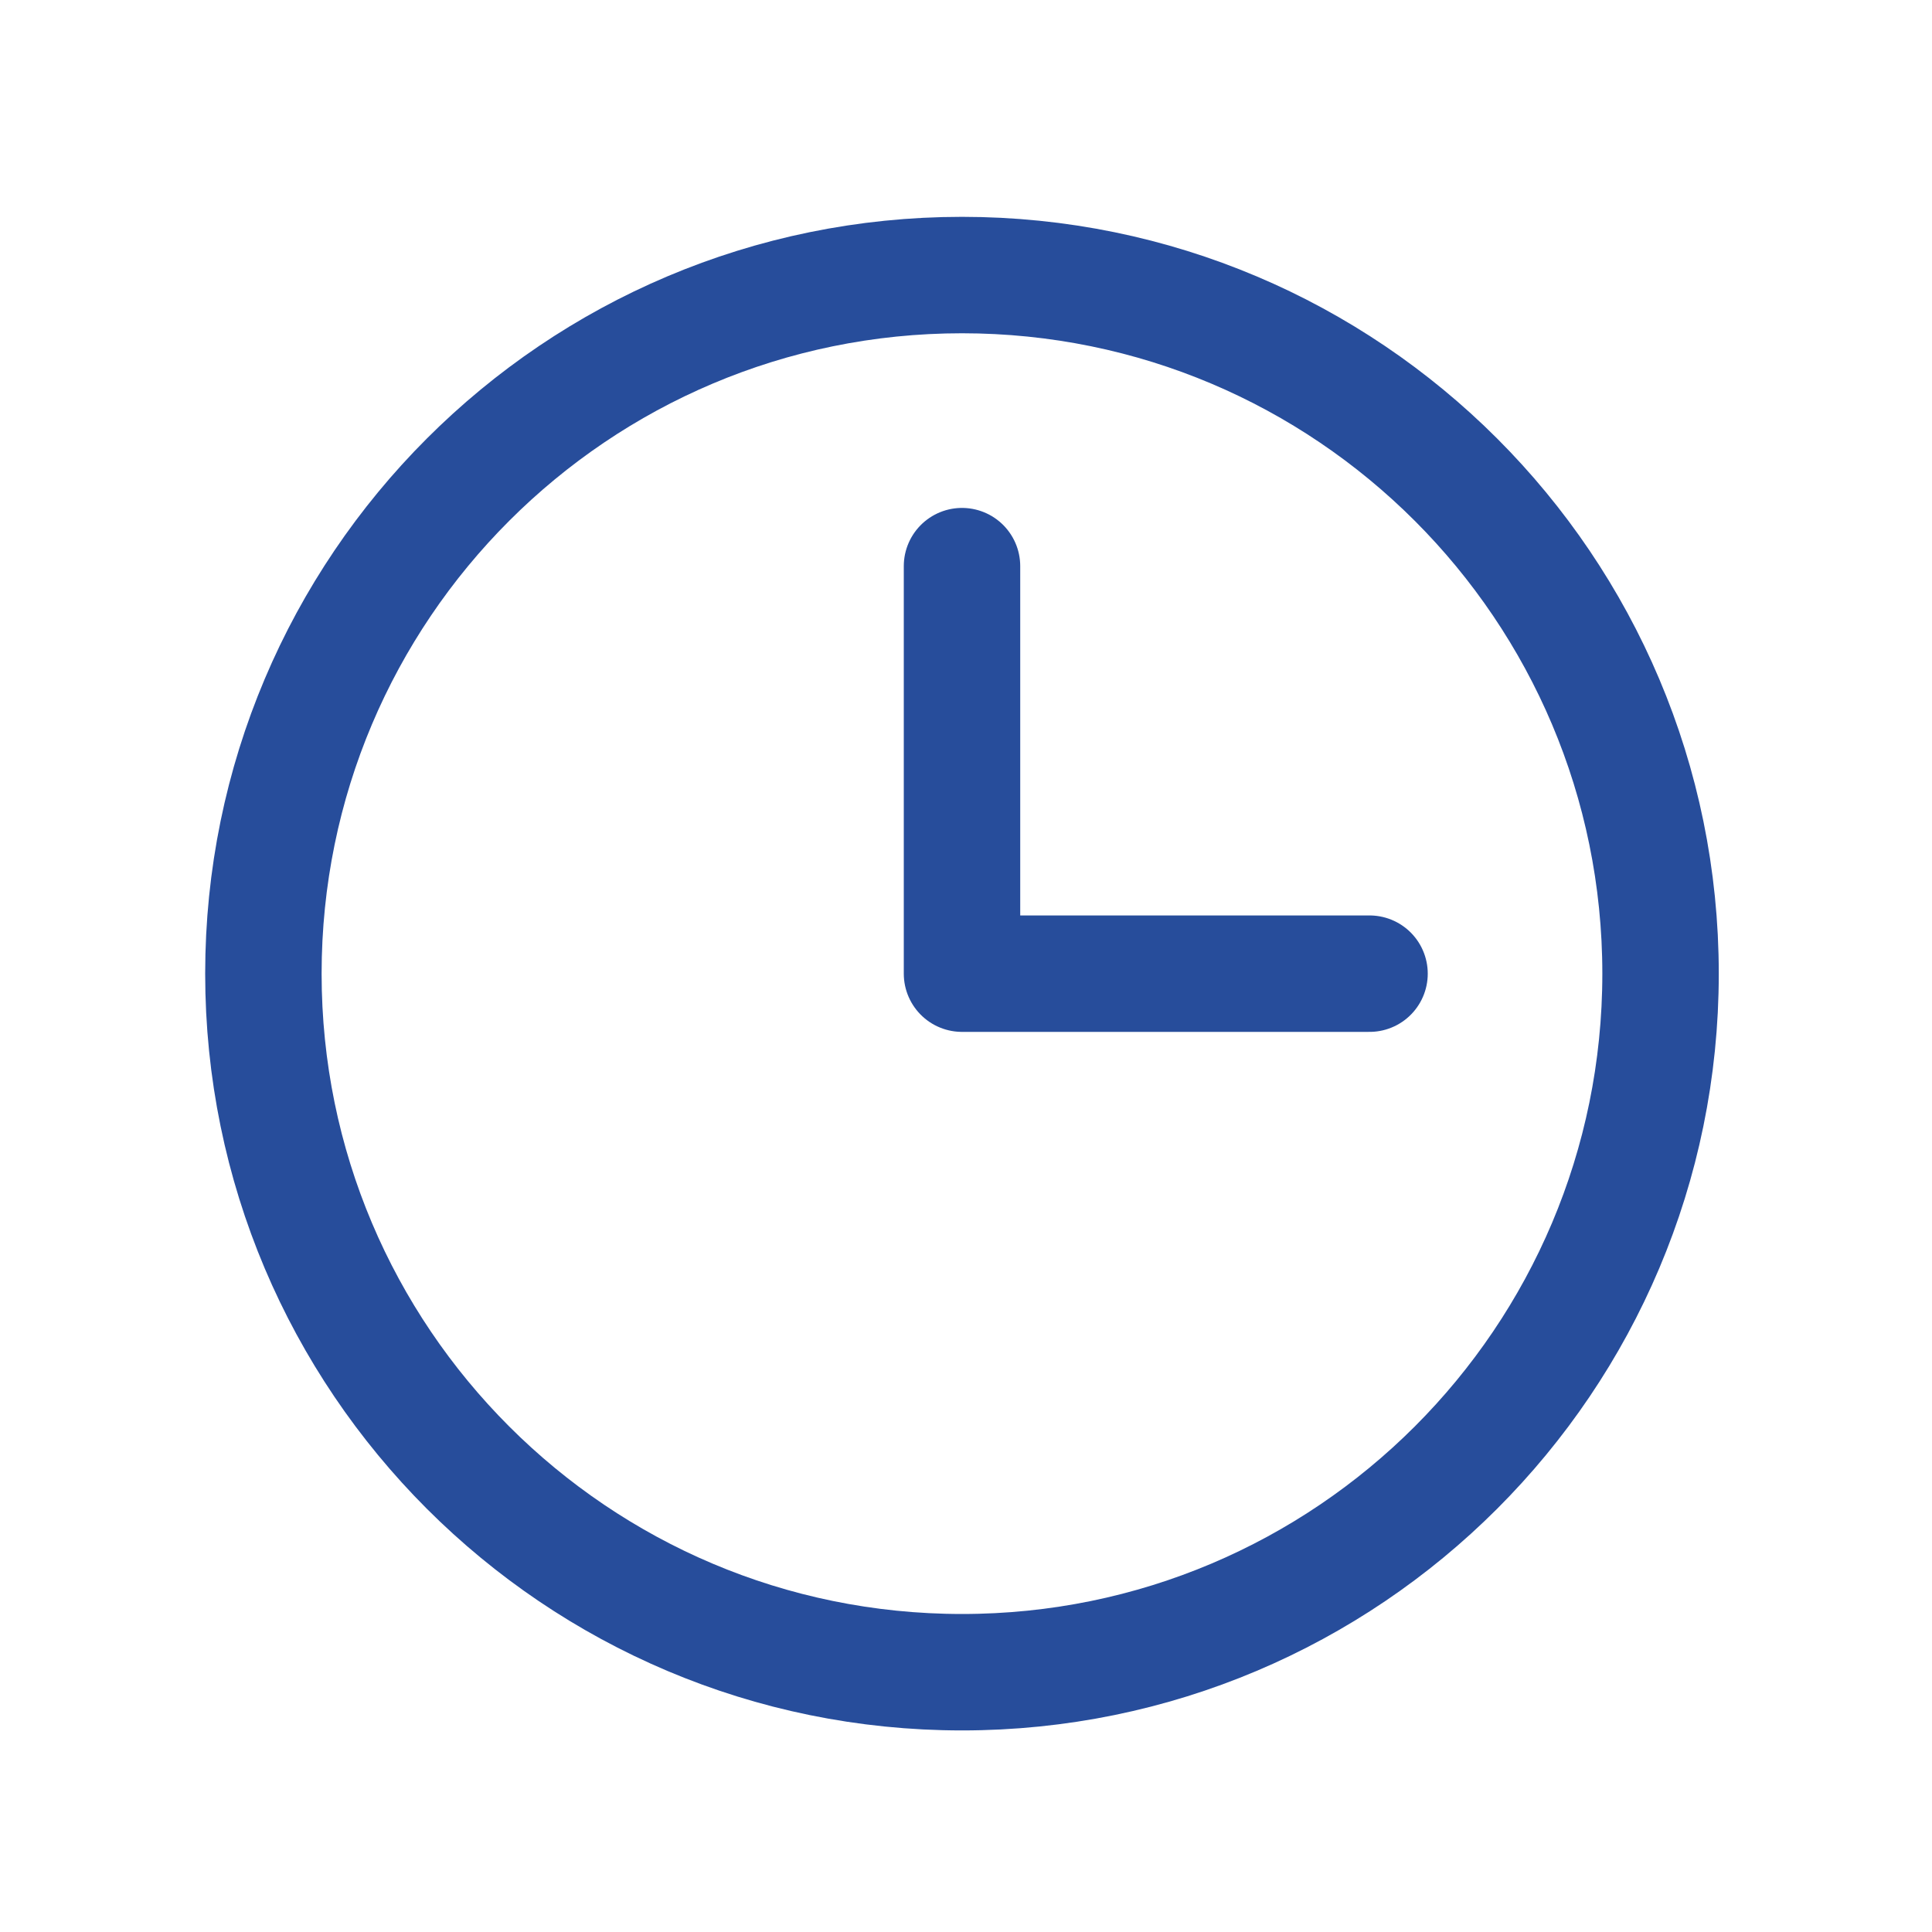 <svg width="30" height="30" viewBox="0 0 30 30" fill="none" xmlns="http://www.w3.org/2000/svg">
<path d="M14.938 25.966C20.929 25.966 25.785 21.11 25.785 15.119C25.785 9.128 20.929 4.271 14.938 4.271C8.947 4.271 4.09 9.128 4.09 15.119C4.09 21.11 8.947 25.966 14.938 25.966Z" stroke="#274D9B" stroke-width="1.808" stroke-miterlimit="10"/>
<path d="M14.938 8.791V15.119H21.266" stroke="#274D9B" stroke-width="1.808" stroke-linecap="round" stroke-linejoin="round"/>
</svg>

